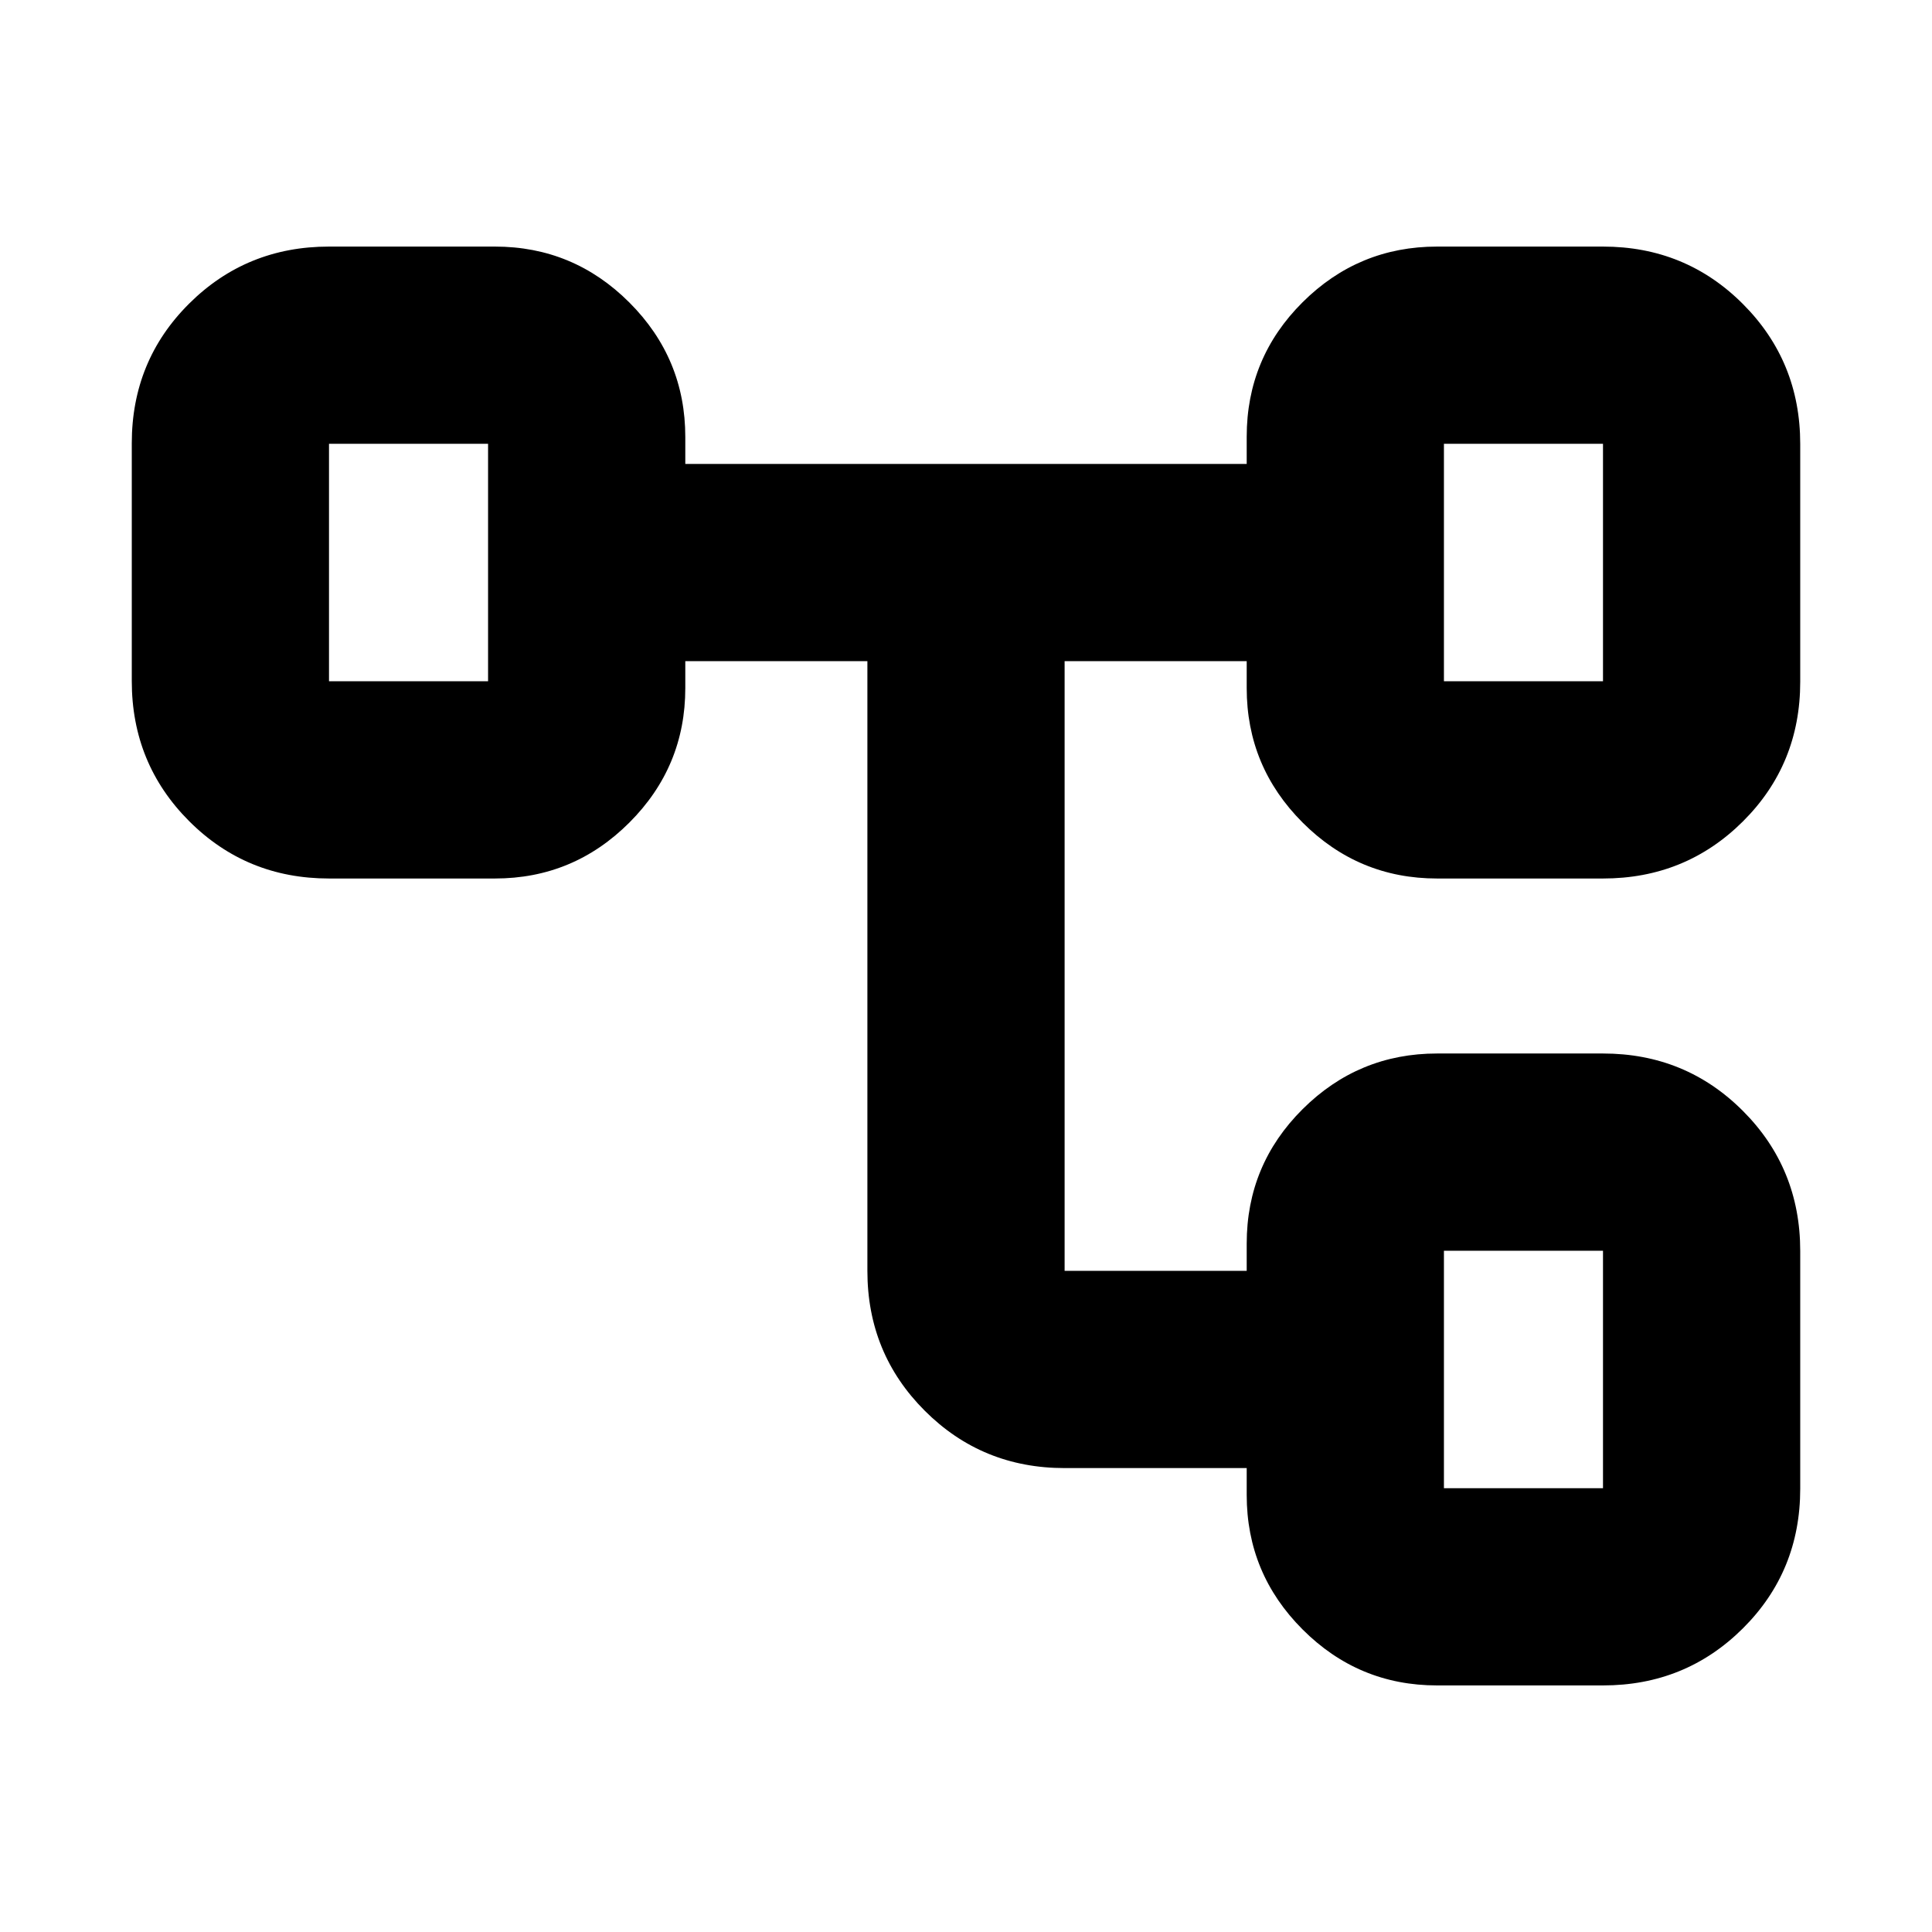 <svg xmlns="http://www.w3.org/2000/svg" height="20" viewBox="0 -960 960 960" width="20"><path d="M619.48-217.13v-13.39H529q-41 0-69.5-28.5t-28.5-69.5v-302.96h-90.48v13.39q0 39.03-27.79 66.82-27.79 27.79-66.82 27.79h-82.43q-41.01 0-69.51-28.52-28.49-28.53-28.49-69.57v-118.17q0-41.04 28.49-69.39 28.5-28.35 69.51-28.35h82.43q39.03 0 66.82 27.79 27.79 27.79 27.79 66.82v13.39h278.96v-13.55q0-39.17 27.79-66.81t66.82-27.64h82.43q41.01 0 69.51 28.52 28.49 28.53 28.49 69.57v118.17q0 41.05-28.49 69.39-28.5 28.35-69.51 28.35h-82.43q-39.03 0-66.82-27.79-27.79-27.79-27.79-66.82v-13.39H529v302.96h90.48v-13.56q0-39.16 27.79-66.8t66.82-27.64h82.43q41.01 0 69.51 28.52 28.49 28.53 28.49 69.57v118.17q0 41.04-28.49 69.39-28.5 28.35-69.51 28.35h-82.43q-39.03 0-66.82-27.79-27.79-27.79-27.79-66.82Zm-456-522.35v118-118Zm554 400.96v118-118Zm0-400.96v118-118Zm0 118h79.04v-118h-79.04v118Zm0 400.96h79.04v-118h-79.04v118Zm-554-400.96h79.04v-118h-79.04v118Z"/></svg>